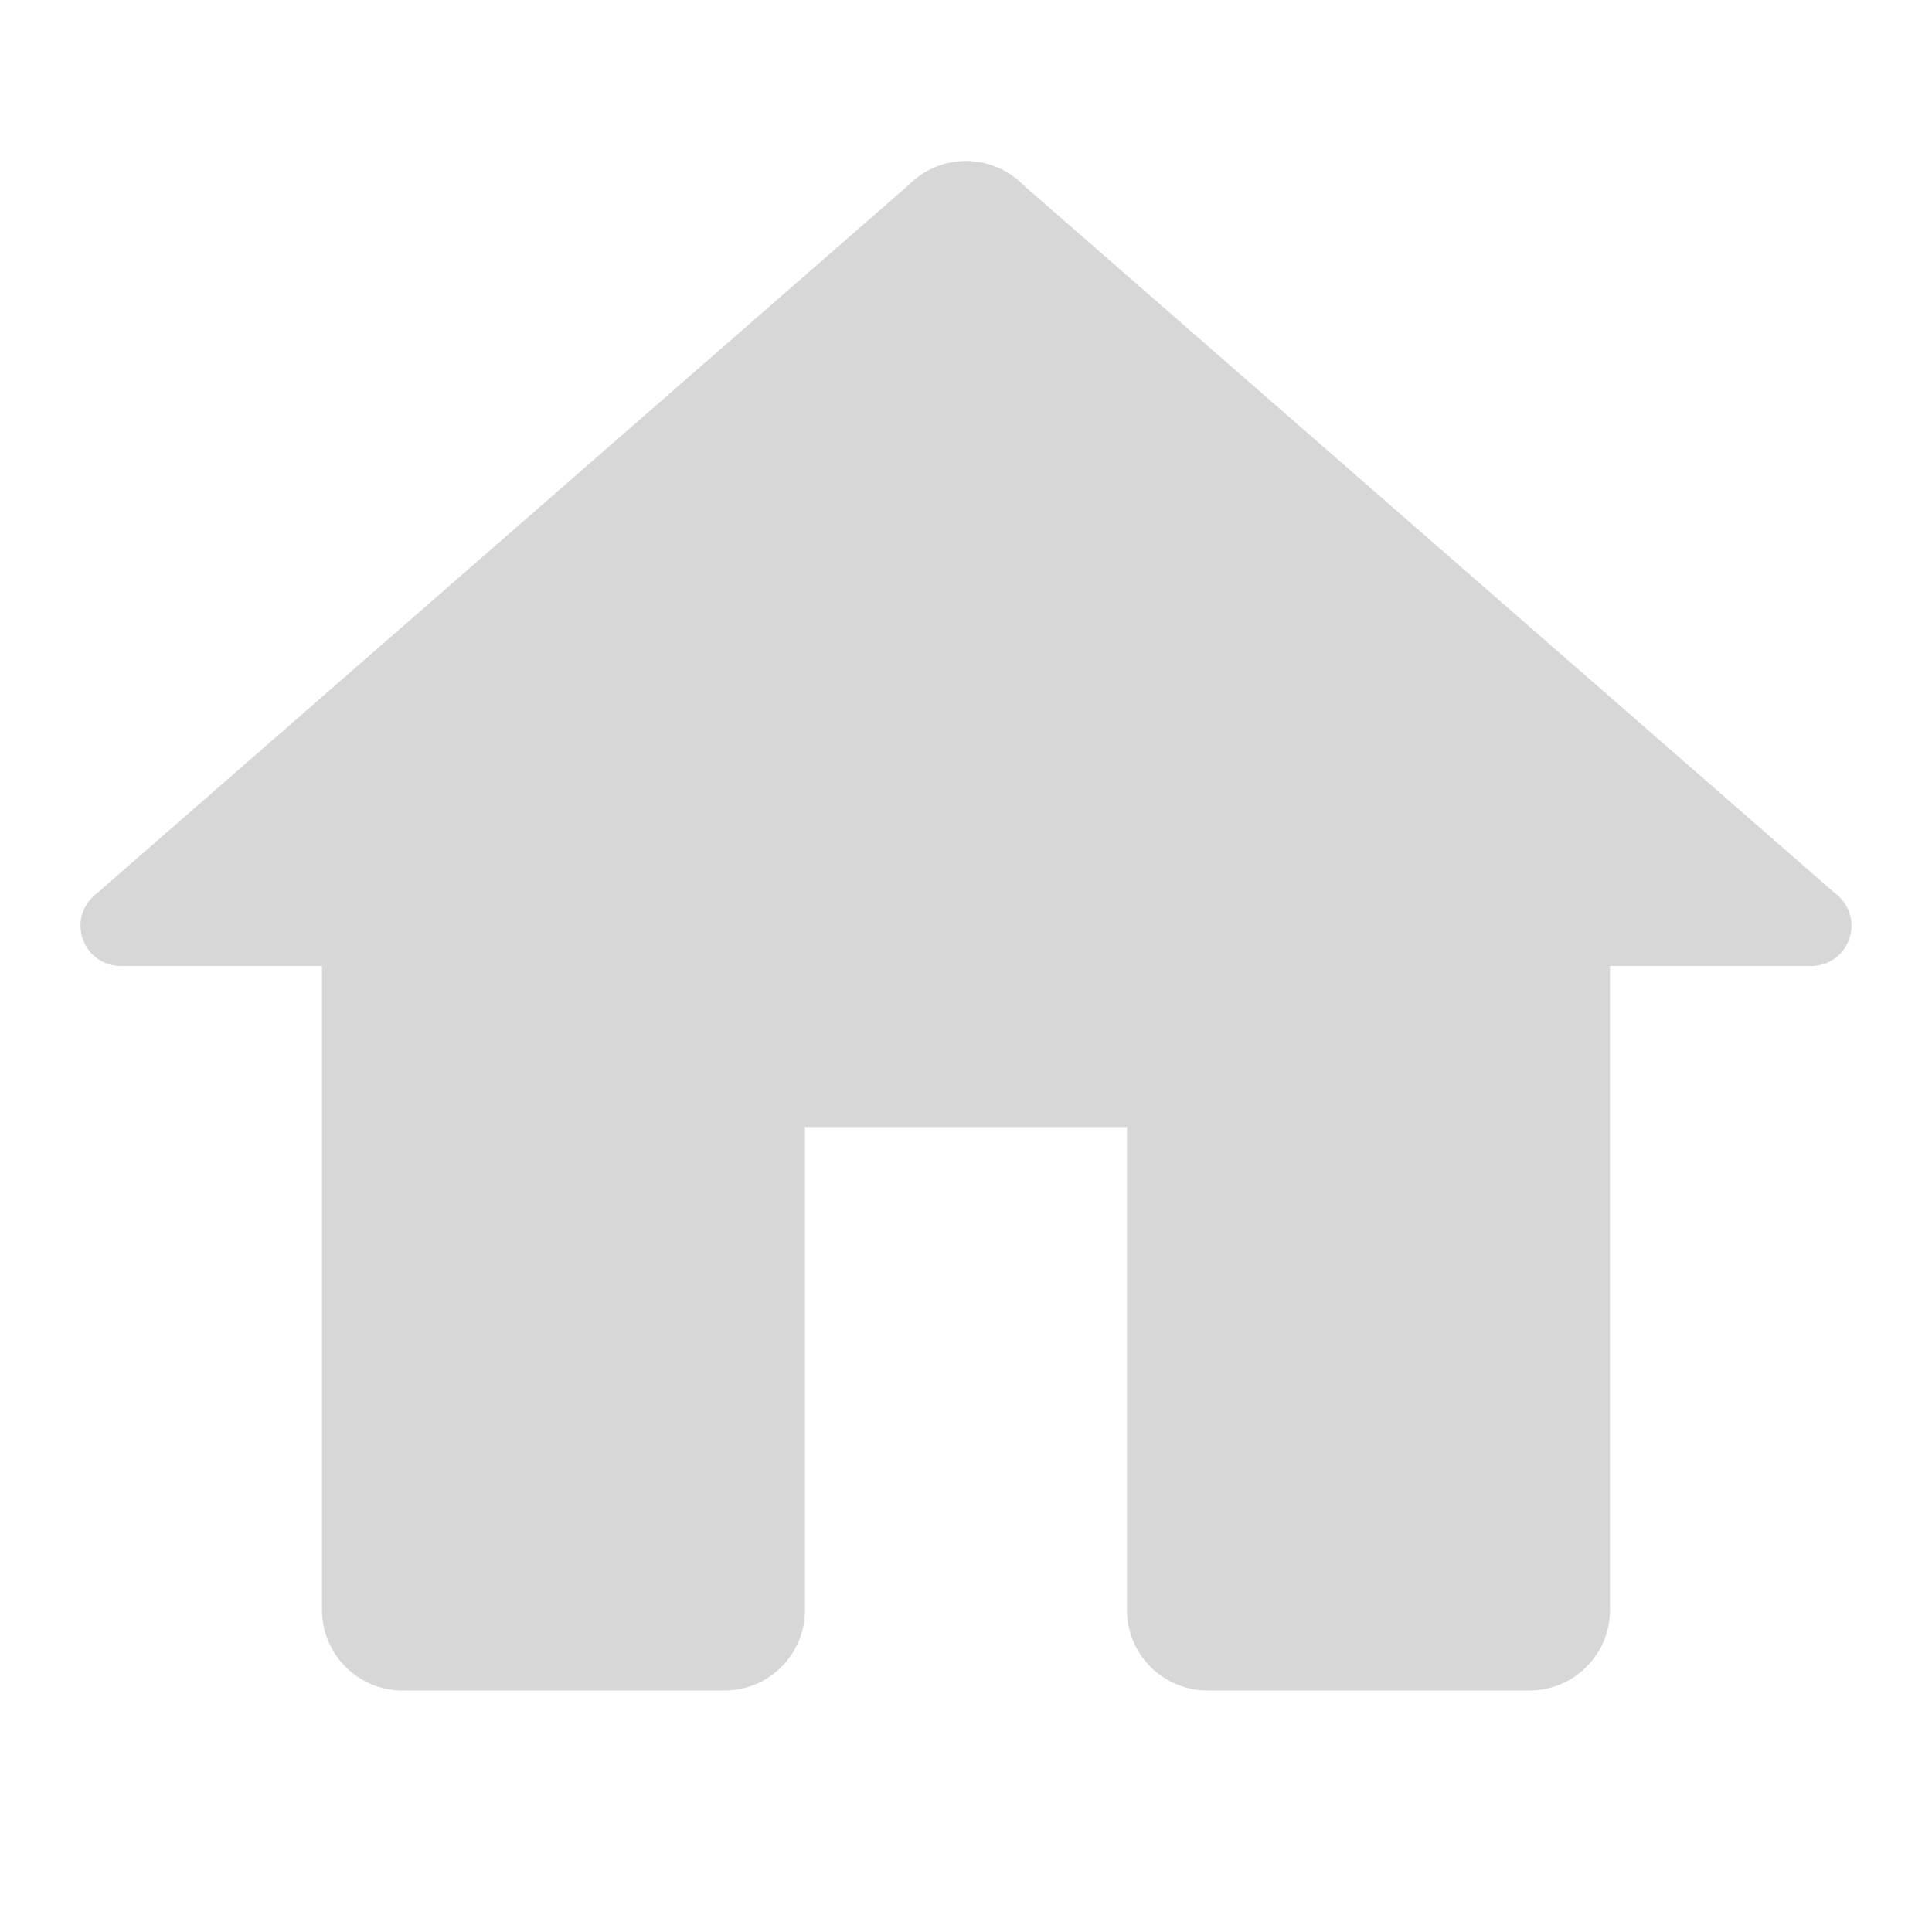 <svg width="24" height="24" viewBox="0 0 24 24" fill="none" xmlns="http://www.w3.org/2000/svg">
<path d="M12 2C11.868 2 11.737 2.026 11.615 2.077C11.493 2.128 11.382 2.203 11.289 2.297L1.203 11.098C1.14 11.144 1.089 11.205 1.054 11.275C1.018 11.345 1 11.422 1 11.5C1 11.633 1.053 11.76 1.146 11.854C1.24 11.947 1.367 12 1.5 12H4V20C4 20.552 4.448 21 5 21H9C9.552 21 10 20.552 10 20V14H14V20C14 20.552 14.448 21 15 21H19C19.552 21 20 20.552 20 20V12H22.5C22.633 12 22.76 11.947 22.854 11.854C22.947 11.76 23 11.633 23 11.5C23 11.422 22.982 11.345 22.946 11.275C22.911 11.205 22.86 11.144 22.797 11.098L12.717 2.303C12.715 2.301 12.713 2.299 12.711 2.297C12.618 2.203 12.507 2.128 12.385 2.077C12.263 2.026 12.132 2 12 2Z" fill="#D7D7D7"/>
</svg>
